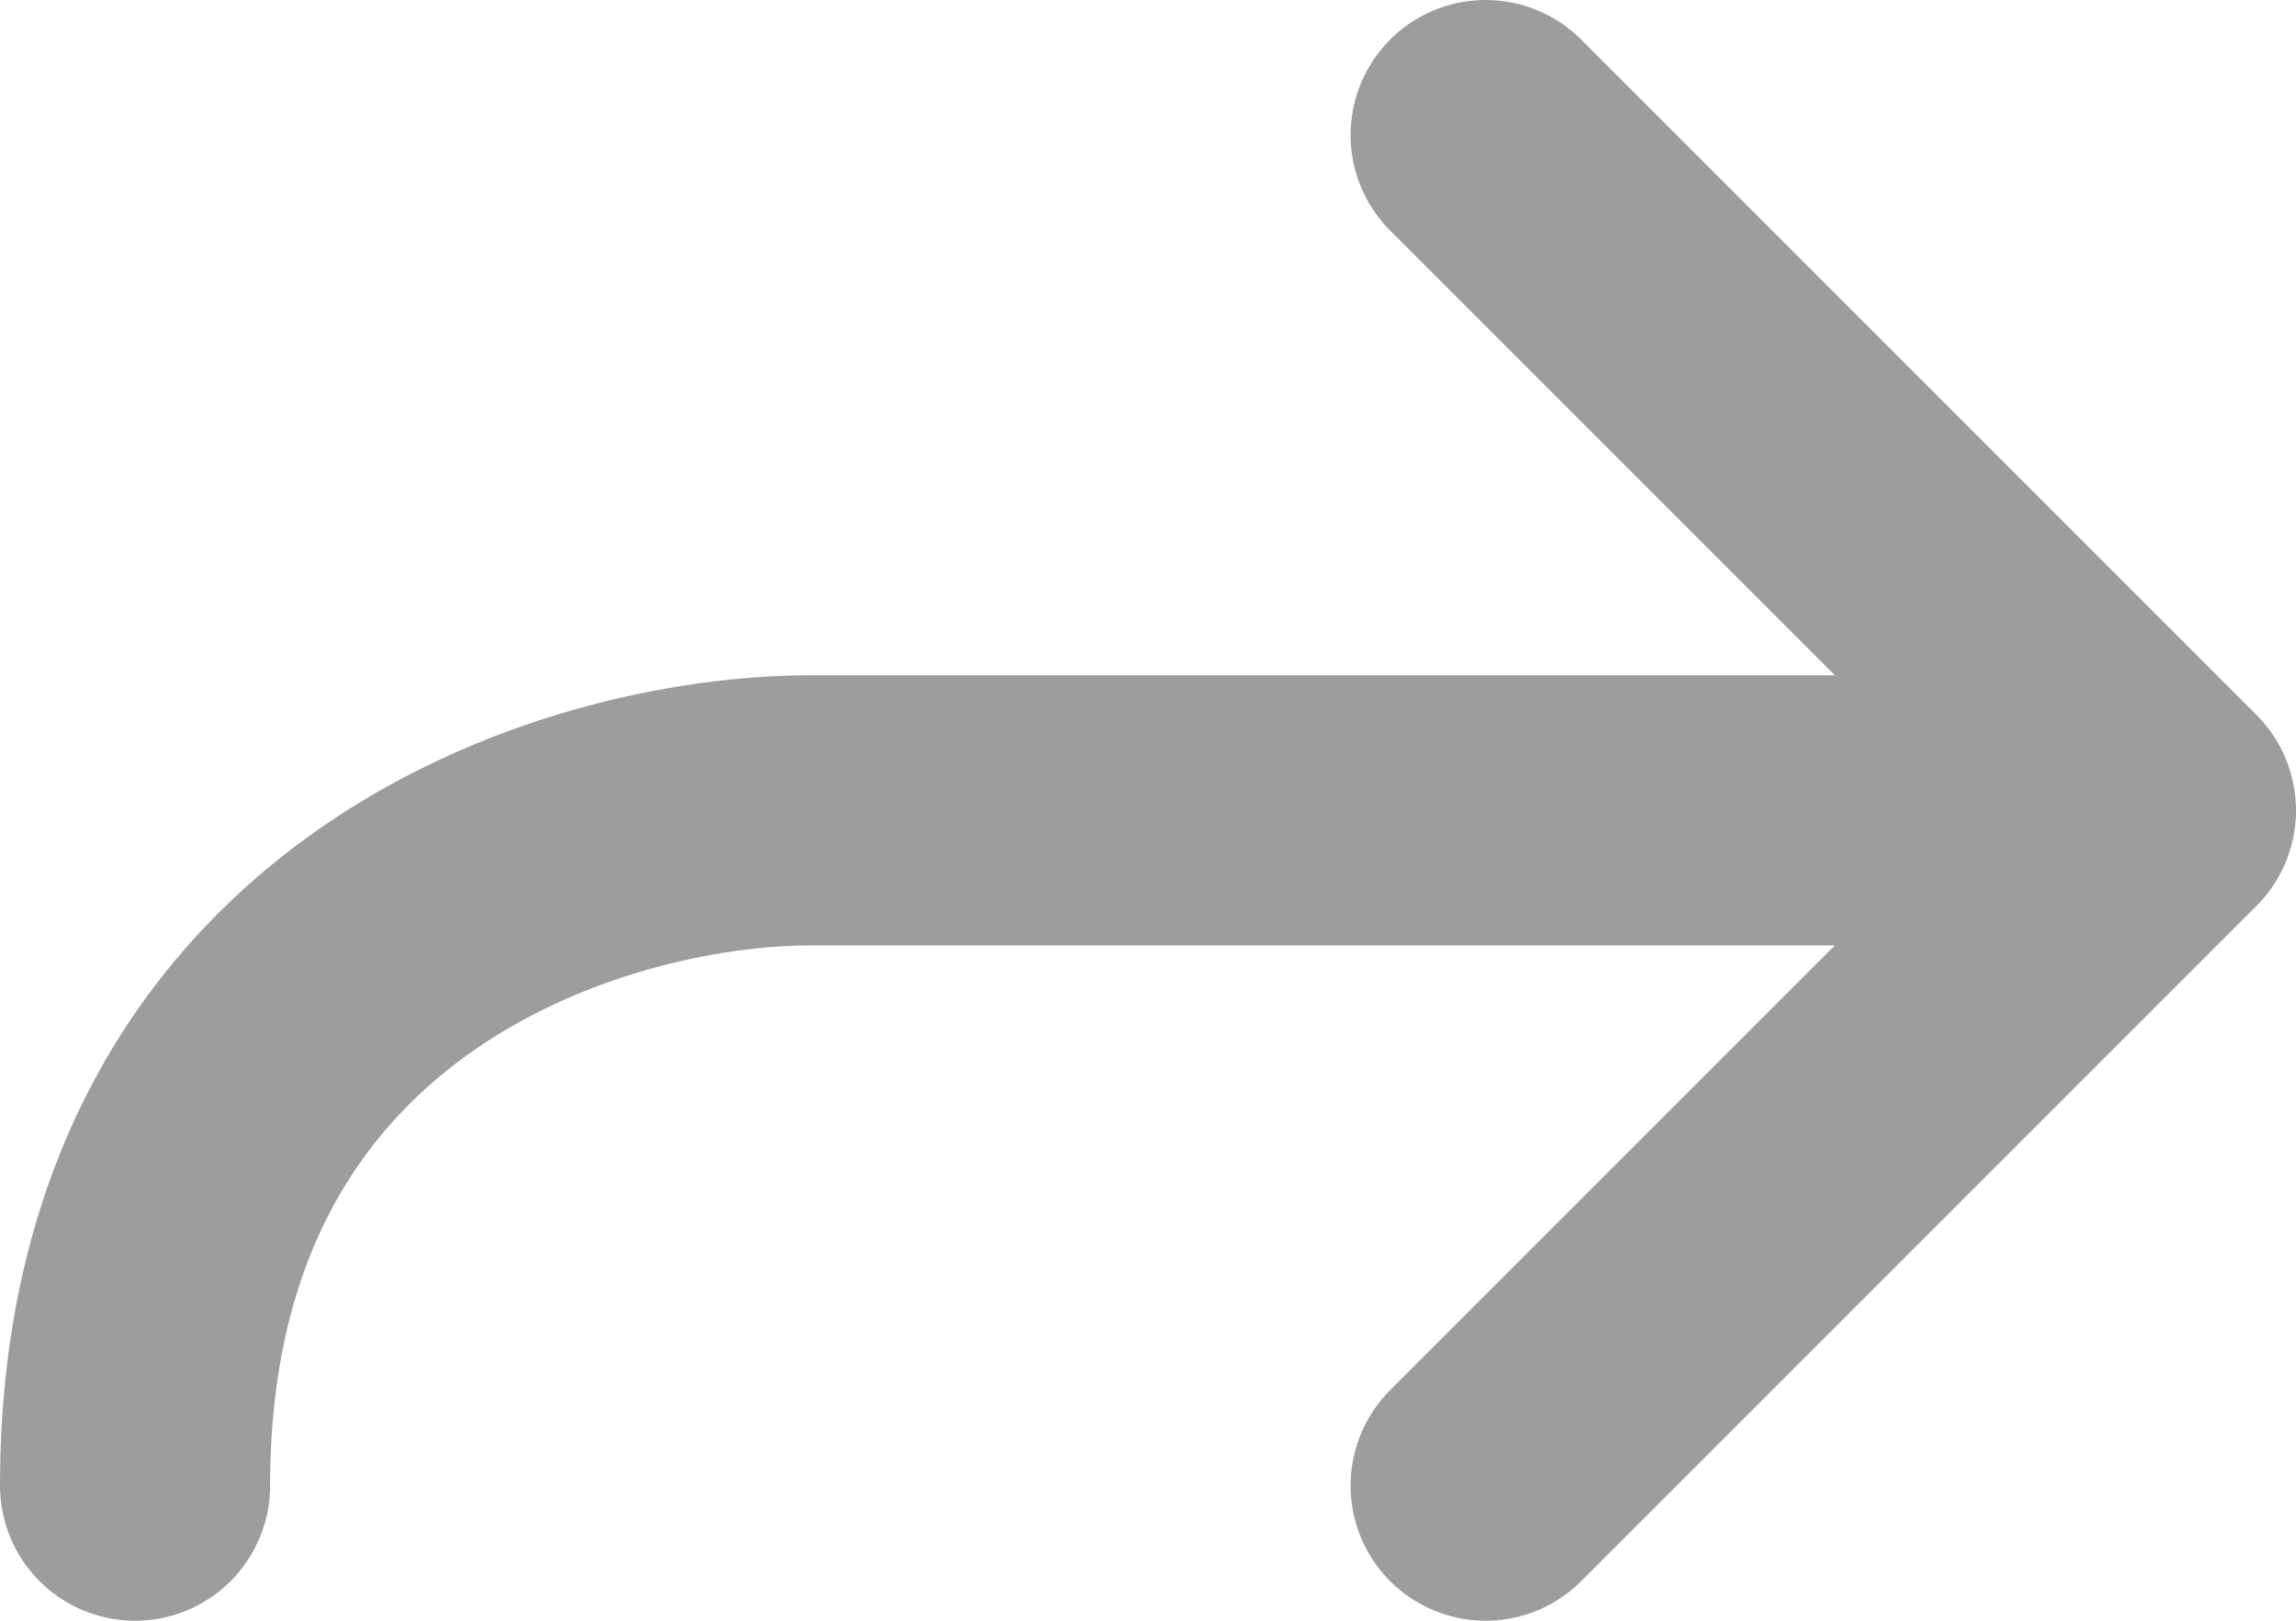<svg width="17" height="12" viewBox="0 0 17 12" fill="none" xmlns="http://www.w3.org/2000/svg">
<path d="M16 6L11 1M16 6L11 11M16 6H6C4.333 6 1 7 1 11" stroke="#9D9D9D" stroke-width="2" stroke-linecap="round" stroke-linejoin="round"/>
</svg>
